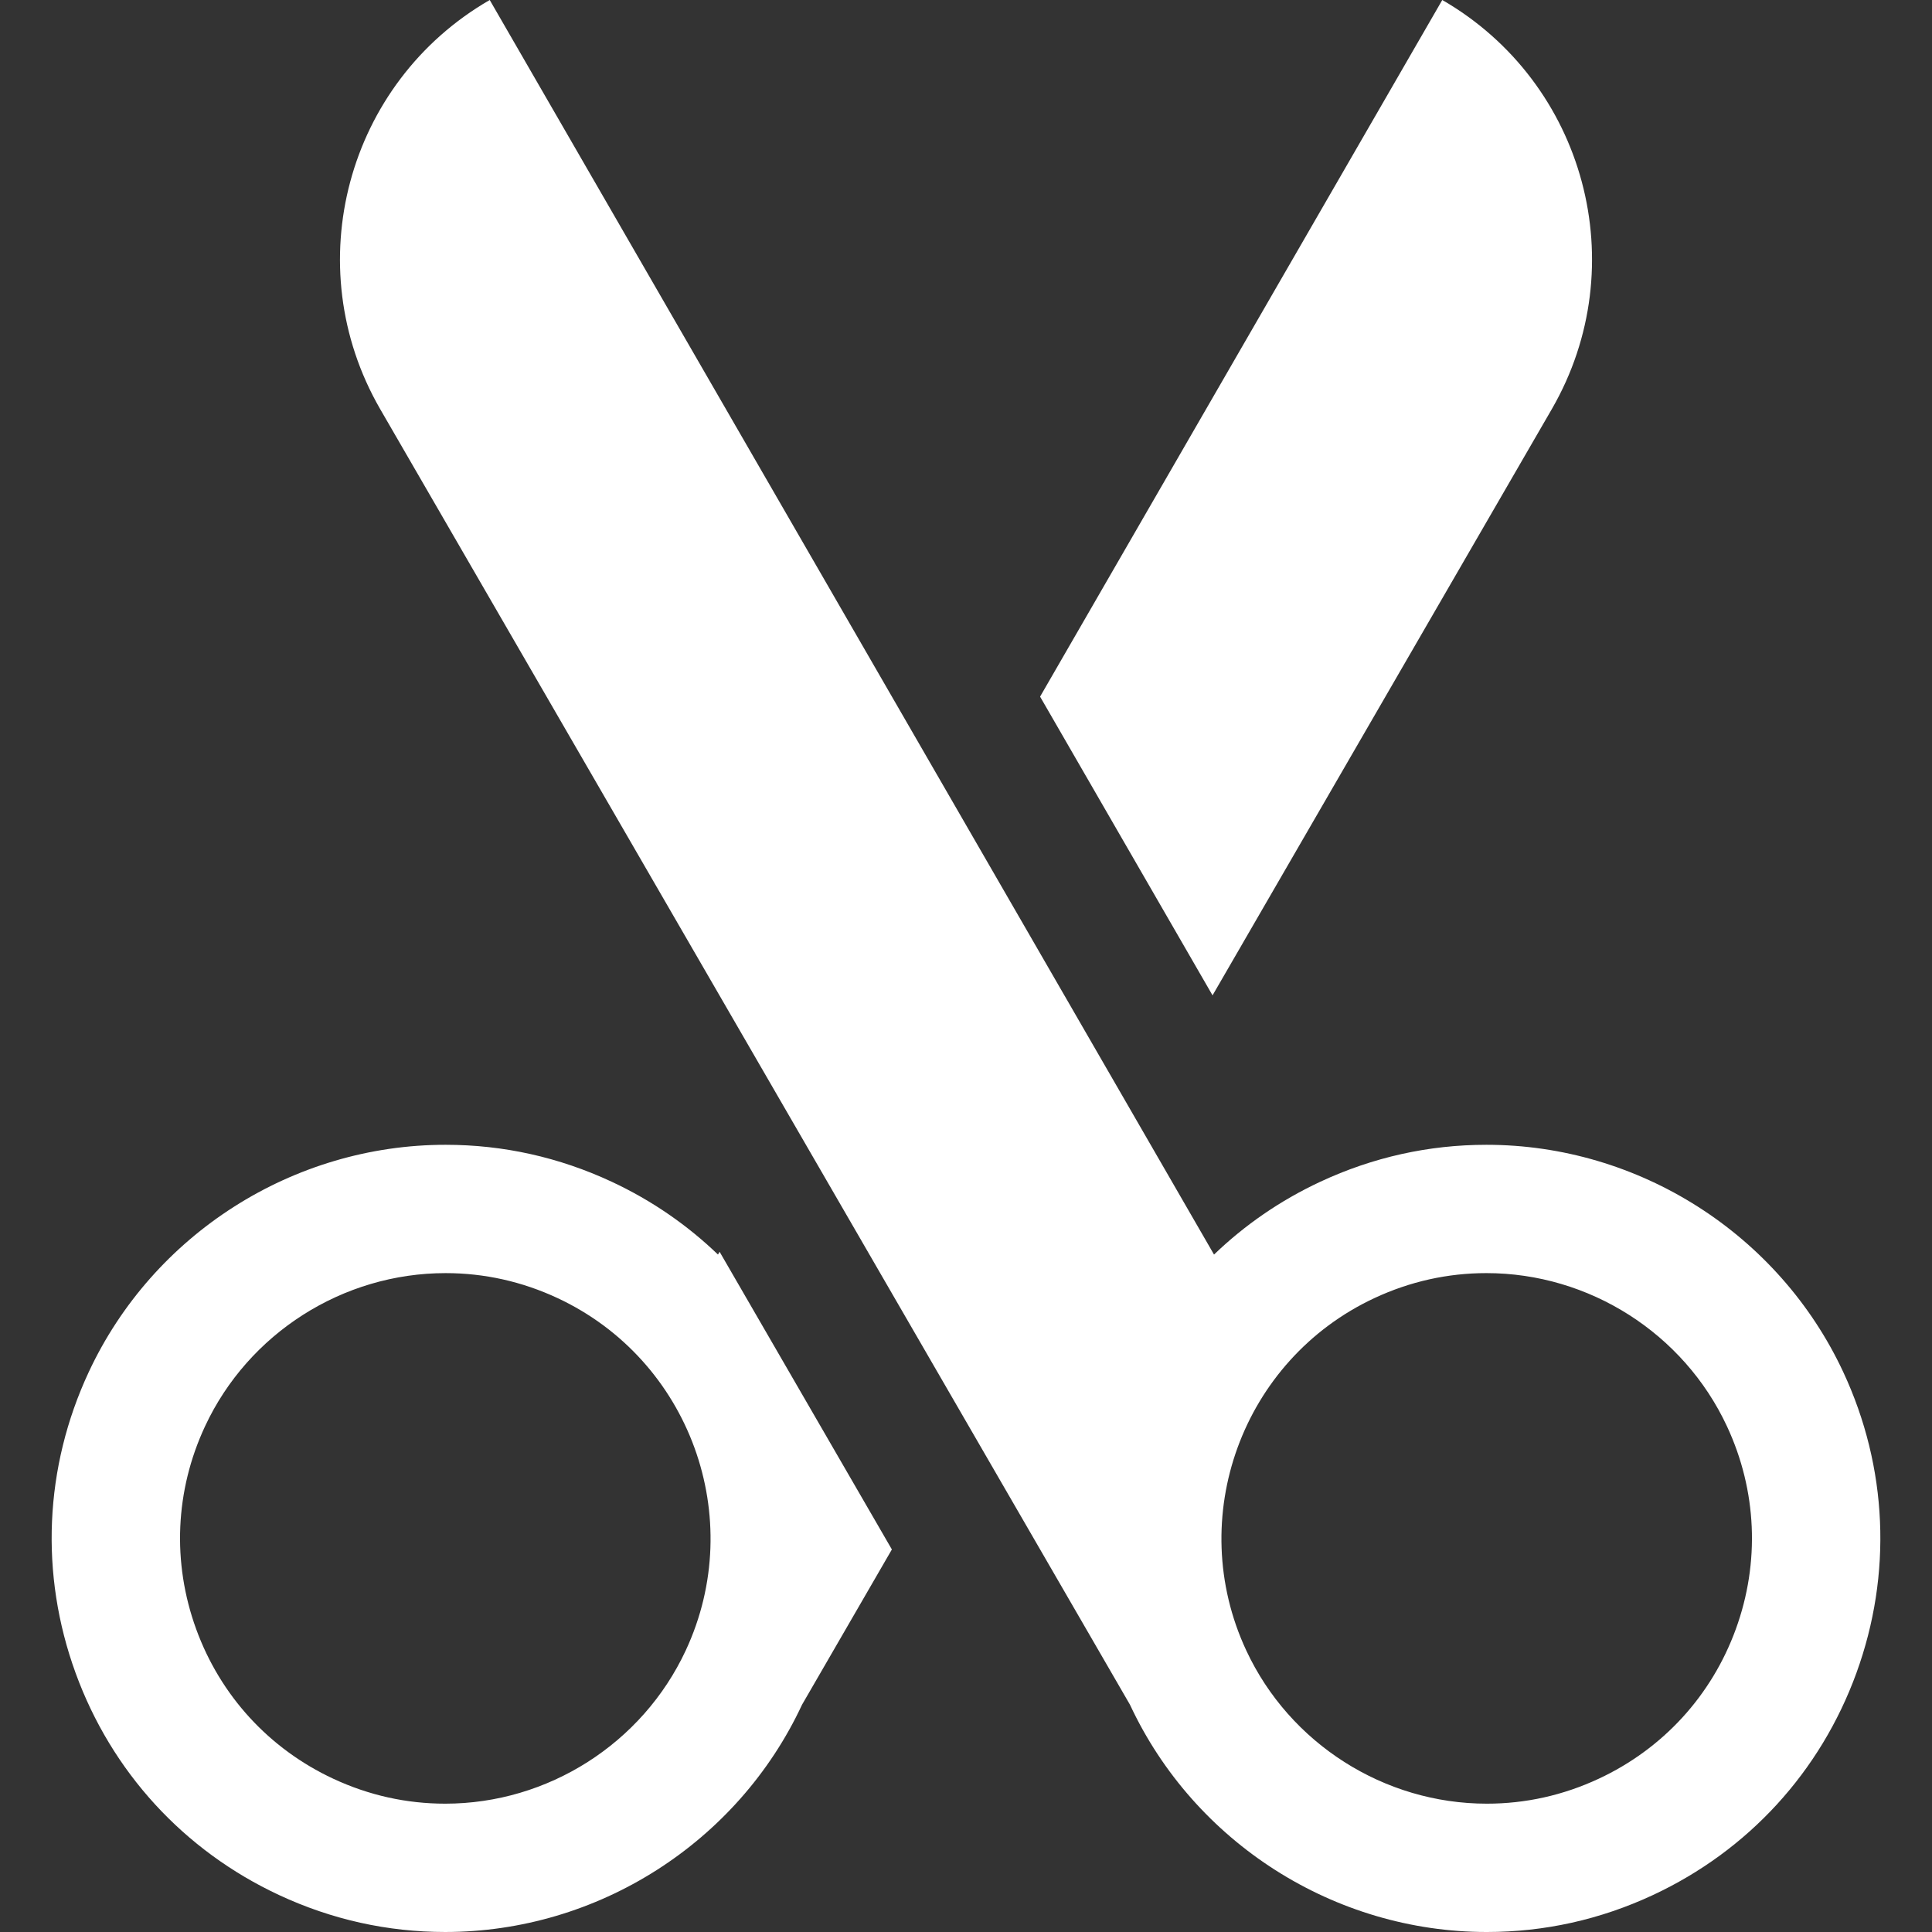<?xml version="1.0" encoding="iso-8859-1"?>
<!-- Generator: Adobe Illustrator 19.0.0, SVG Export Plug-In . SVG Version: 6.00 Build 0)  -->
<svg xmlns="http://www.w3.org/2000/svg" xmlns:xlink="http://www.w3.org/1999/xlink" version="1.1" id="Layer_1" x="0px" y="0px" viewBox="0 0 451.674 451.674" style="enable-background:new 0 0 451.674 451.674;" xml:space="preserve" width="512px" height="512px">
<rect x="0" y="0" width="451.674" height="451.674" fill="#333333" stroke="none"/>
<g>
	<path d="M167.854,293.299c-7.104-6.834-15.43-12.632-24.85-17.025c-12.292-5.731-25.356-8.638-38.83-8.638   c-35.63,0-68.378,20.857-83.431,53.138c-10.385,22.271-11.476,47.255-3.071,70.347s25.299,41.529,47.571,51.914   c12.29,5.73,25.354,8.637,38.83,8.639c35.631,0,68.379-20.859,83.431-53.138c0-0.001,21.003-36.293,21.003-36.293l-40.276-69.596   L167.854,293.299z M160.313,385.858c-10.146,21.757-32.218,35.815-56.234,35.815c-9.069-0.001-17.868-1.962-26.159-5.828   c-15.009-6.999-26.394-19.423-32.058-34.985s-4.929-32.398,2.07-47.408c10.146-21.757,32.222-35.815,56.242-35.815   c9.061,0,17.859,1.961,26.151,5.827C161.308,317.912,174.761,354.874,160.313,385.858z" fill="#FFFFFF"/>
	<path d="M362.804,95.622c19.33-33.48,7.859-76.292-25.622-95.622l-94.025,162.864l40.318,69.836L362.804,95.622z" fill="#FFFFFF"/>
	<path d="M430.932,320.773c-15.053-32.279-47.801-53.137-83.431-53.137c-13.474,0-26.538,2.906-38.83,8.638   c-9.42,4.393-17.747,10.19-24.85,17.025L114.492,0C81.011,19.33,69.54,62.141,88.87,95.622l175.299,302.91   c15.055,32.284,47.803,53.142,83.432,53.142c13.475,0,26.539-2.907,38.831-8.639c22.271-10.385,39.166-28.822,47.571-51.914   S441.317,343.046,430.932,320.773z M405.812,380.86c-5.664,15.563-17.049,27.986-32.059,34.985   c-8.292,3.867-17.091,5.828-26.152,5.828c-24.02,0-46.095-14.059-56.241-35.815c-14.448-30.984-0.995-67.946,29.988-82.395   c8.292-3.866,17.091-5.827,26.152-5.827c24.02,0,46.096,14.059,56.242,35.815C410.741,348.462,411.476,365.298,405.812,380.86z" fill="#FFFFFF"/>
</g>
<g>
</g>
<g>
</g>
<g>
</g>
<g>
</g>
<g>
</g>
<g>
</g>
<g>
</g>
<g>
</g>
<g>
</g>
<g>
</g>
<g>
</g>
<g>
</g>
<g>
</g>
<g>
</g>
<g>
</g>
</svg>
